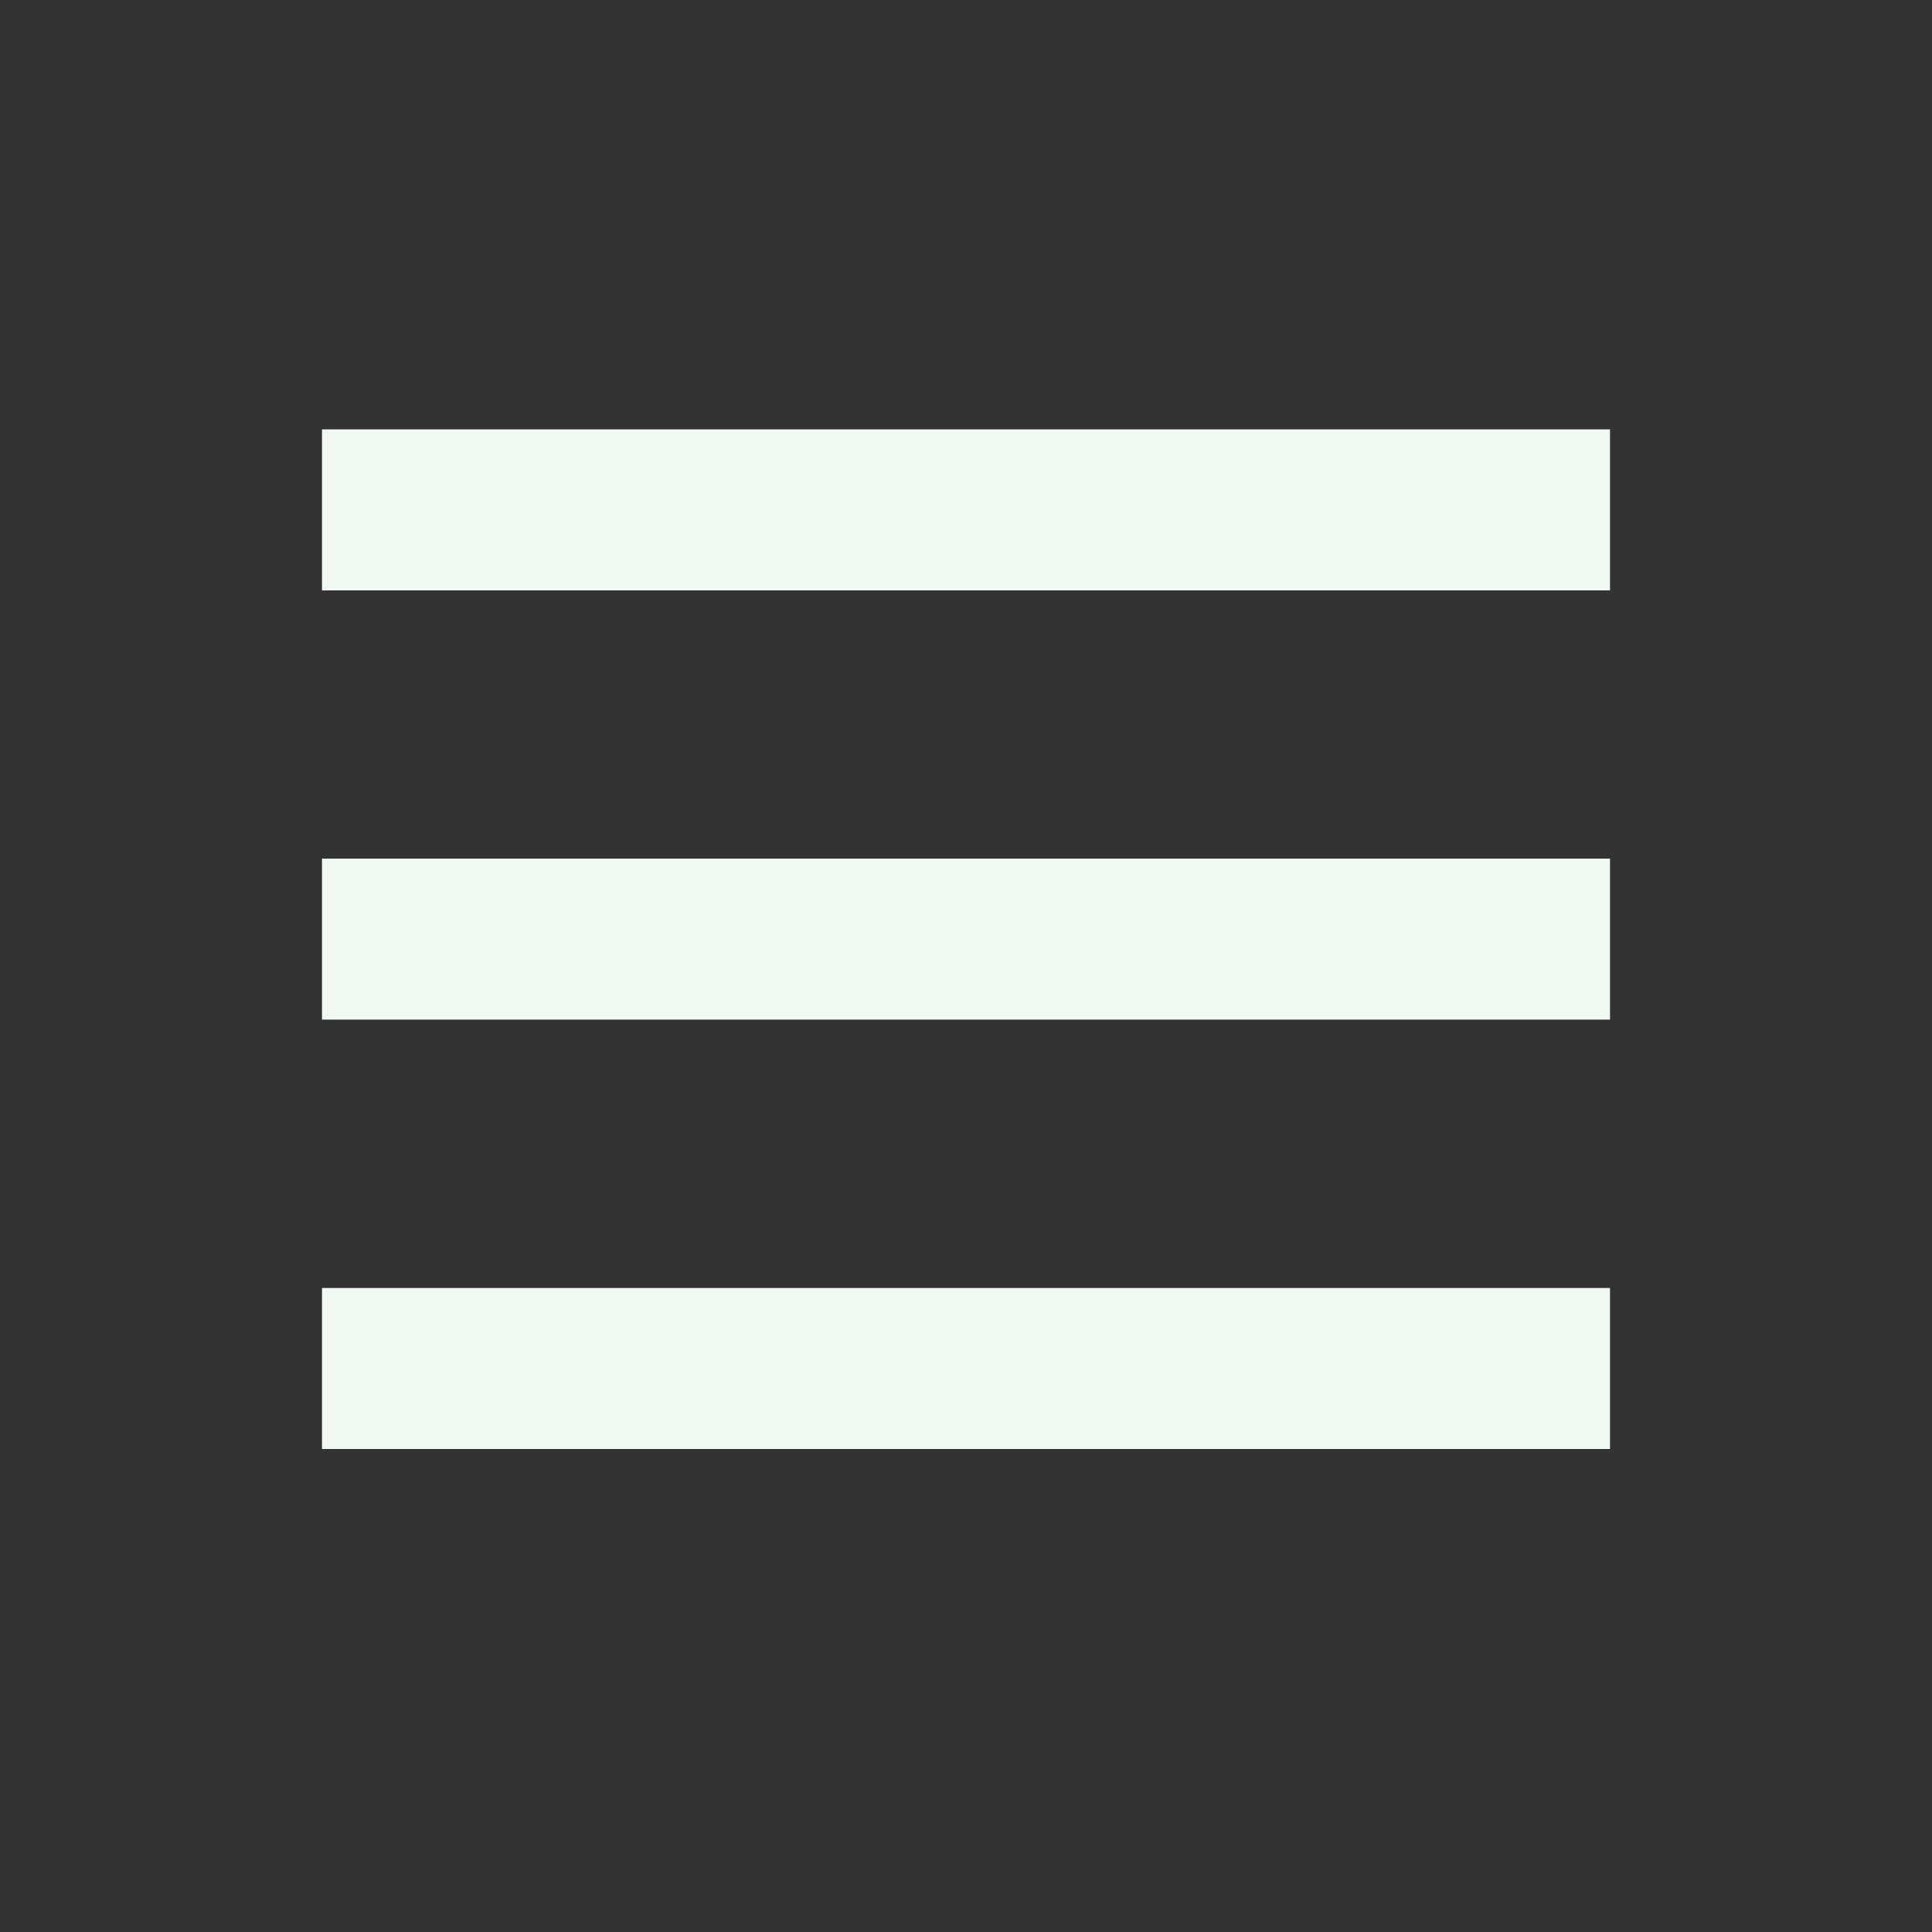 <svg width="24" height="24" viewBox="0 0 24 24" fill="none" xmlns="http://www.w3.org/2000/svg">
<rect x="0" y="0" width="24" height="24" fill="#333333" stroke="none"/>
<rect x="4" y="5.334" width="16" height="2" fill="#F1FAF2"/>
<rect x="4" y="10.666" width="16" height="2" fill="#F1FAF2"/>
<rect x="4" y="16" width="16" height="2" fill="#F1FAF2"/>
</svg>
